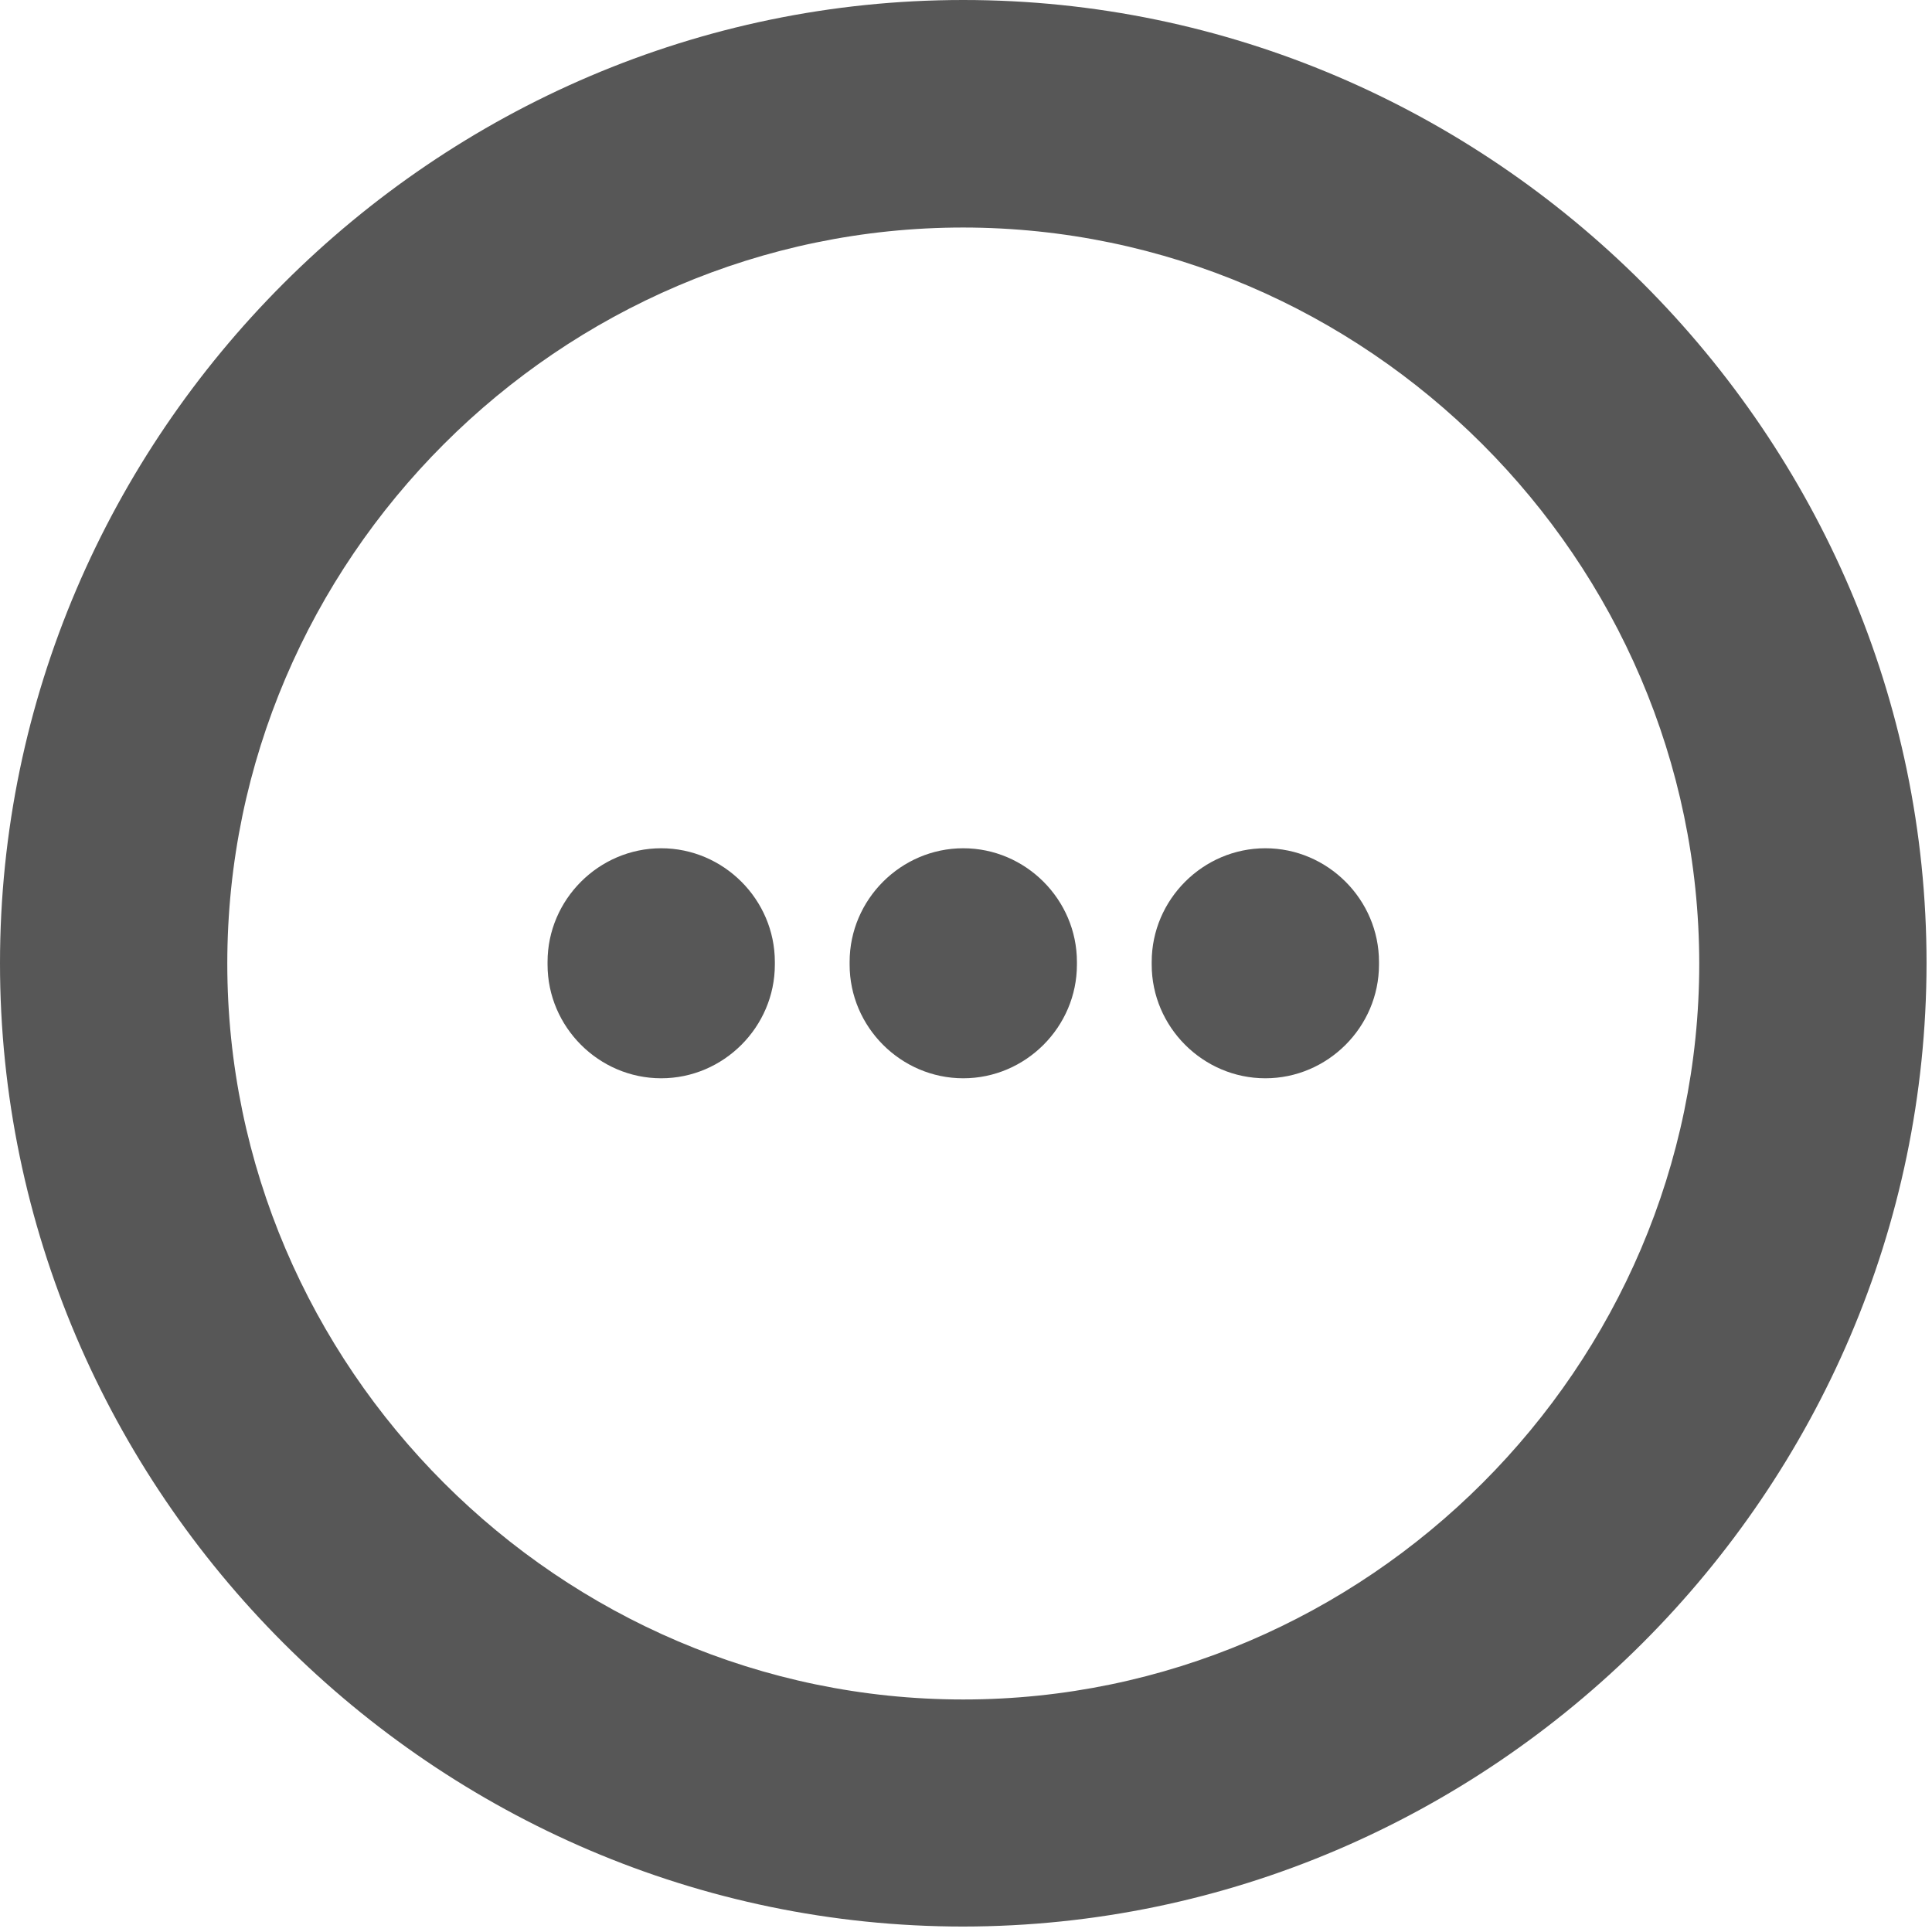 <?xml version="1.0" encoding="UTF-8" standalone="no"?>
<!DOCTYPE svg PUBLIC "-//W3C//DTD SVG 1.1//EN" "http://www.w3.org/Graphics/SVG/1.1/DTD/svg11.dtd">
<svg width="100%" height="100%" viewBox="0 0 85 85" version="1.1" xmlns="http://www.w3.org/2000/svg" xmlns:xlink="http://www.w3.org/1999/xlink" xml:space="preserve" xmlns:serif="http://www.serif.com/" style="fill-rule:evenodd;clip-rule:evenodd;stroke-linejoin:round;stroke-miterlimit:2;">
    <g transform="matrix(1,0,0,1,-7.62,-7.62)">
        <path d="M50,92.38C26.751,92.38 7.62,73.249 7.62,50C7.62,26.751 26.751,7.62 50,7.62C73.249,7.62 92.38,26.751 92.38,50C92.358,73.241 73.241,92.358 50,92.38ZM50,17.63C32.237,17.63 17.62,32.247 17.62,50.01C17.62,67.773 32.237,82.39 50,82.39C67.763,82.39 82.38,67.773 82.38,50.01C82.38,50.007 82.38,50.003 82.38,50C82.358,32.247 67.753,17.646 50,17.63ZM41.71,50.06L41.71,49.94C41.71,47.197 39.453,44.94 36.71,44.94C33.967,44.94 31.71,47.197 31.71,49.94L31.71,50.06C31.71,52.803 33.967,55.06 36.71,55.06C39.453,55.06 41.71,52.803 41.71,50.06ZM55,50.06L55,49.94C55,47.197 52.743,44.94 50,44.94C47.257,44.94 45,47.197 45,49.94L45,50.06C45,52.803 47.257,55.06 50,55.06C52.743,55.06 55,52.803 55,50.06ZM68.29,50.06L68.29,49.94C68.29,47.197 66.033,44.94 63.29,44.94C60.547,44.94 58.29,47.197 58.29,49.94L58.29,50.06C58.29,52.803 60.547,55.06 63.29,55.06C66.033,55.06 68.29,52.803 68.29,50.06Z" style="fill:rgb(87,87,87);fill-rule:nonzero;"/>
    </g>
</svg>
